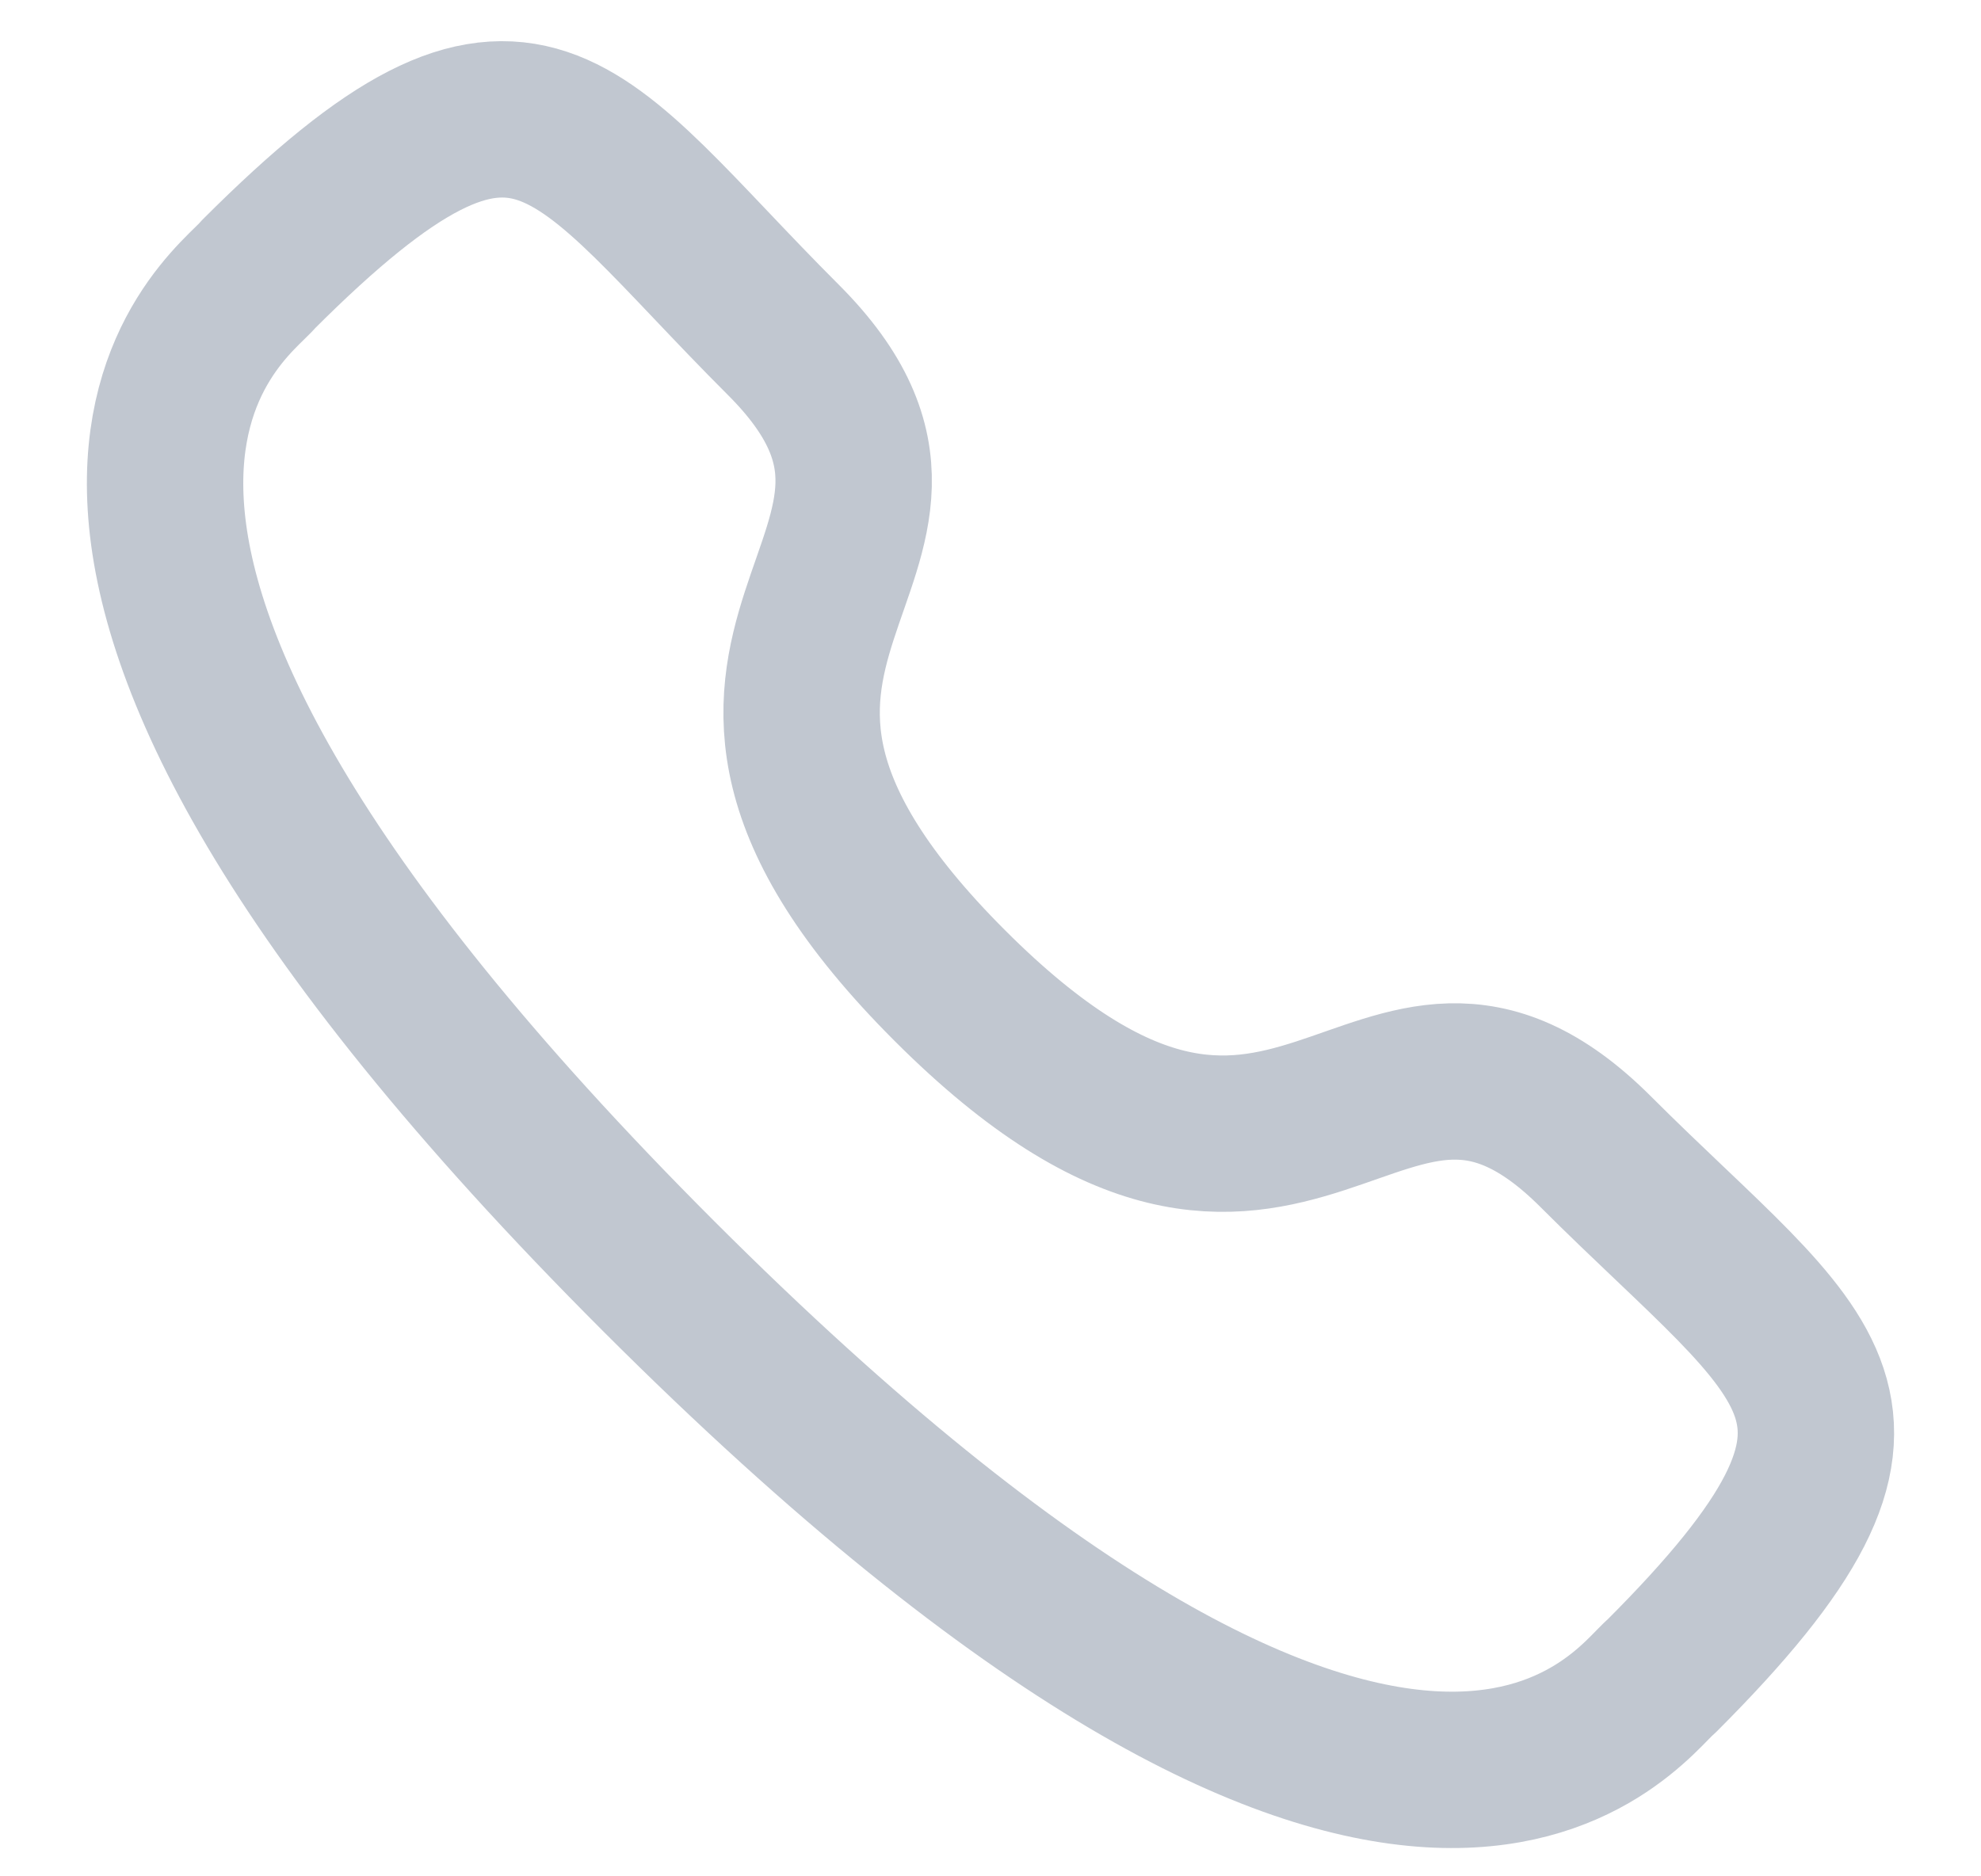 <svg width="19" height="18" viewBox="0 0 19 18" fill="none" xmlns="http://www.w3.org/2000/svg">
<path fill-rule="evenodd" clip-rule="evenodd" d="M9.11 9.455C12.434 12.779 13.188 8.934 15.305 11.049C17.345 13.089 18.518 13.498 15.933 16.082C15.609 16.343 13.551 19.474 6.32 12.245C-0.911 5.015 2.218 2.955 2.478 2.632C5.07 0.04 5.471 1.219 7.512 3.259C9.629 5.375 5.785 6.132 9.11 9.455Z" stroke="#C1C7D0" stroke-width="1.5" stroke-linecap="round" stroke-linejoin="round"/>
</svg>
